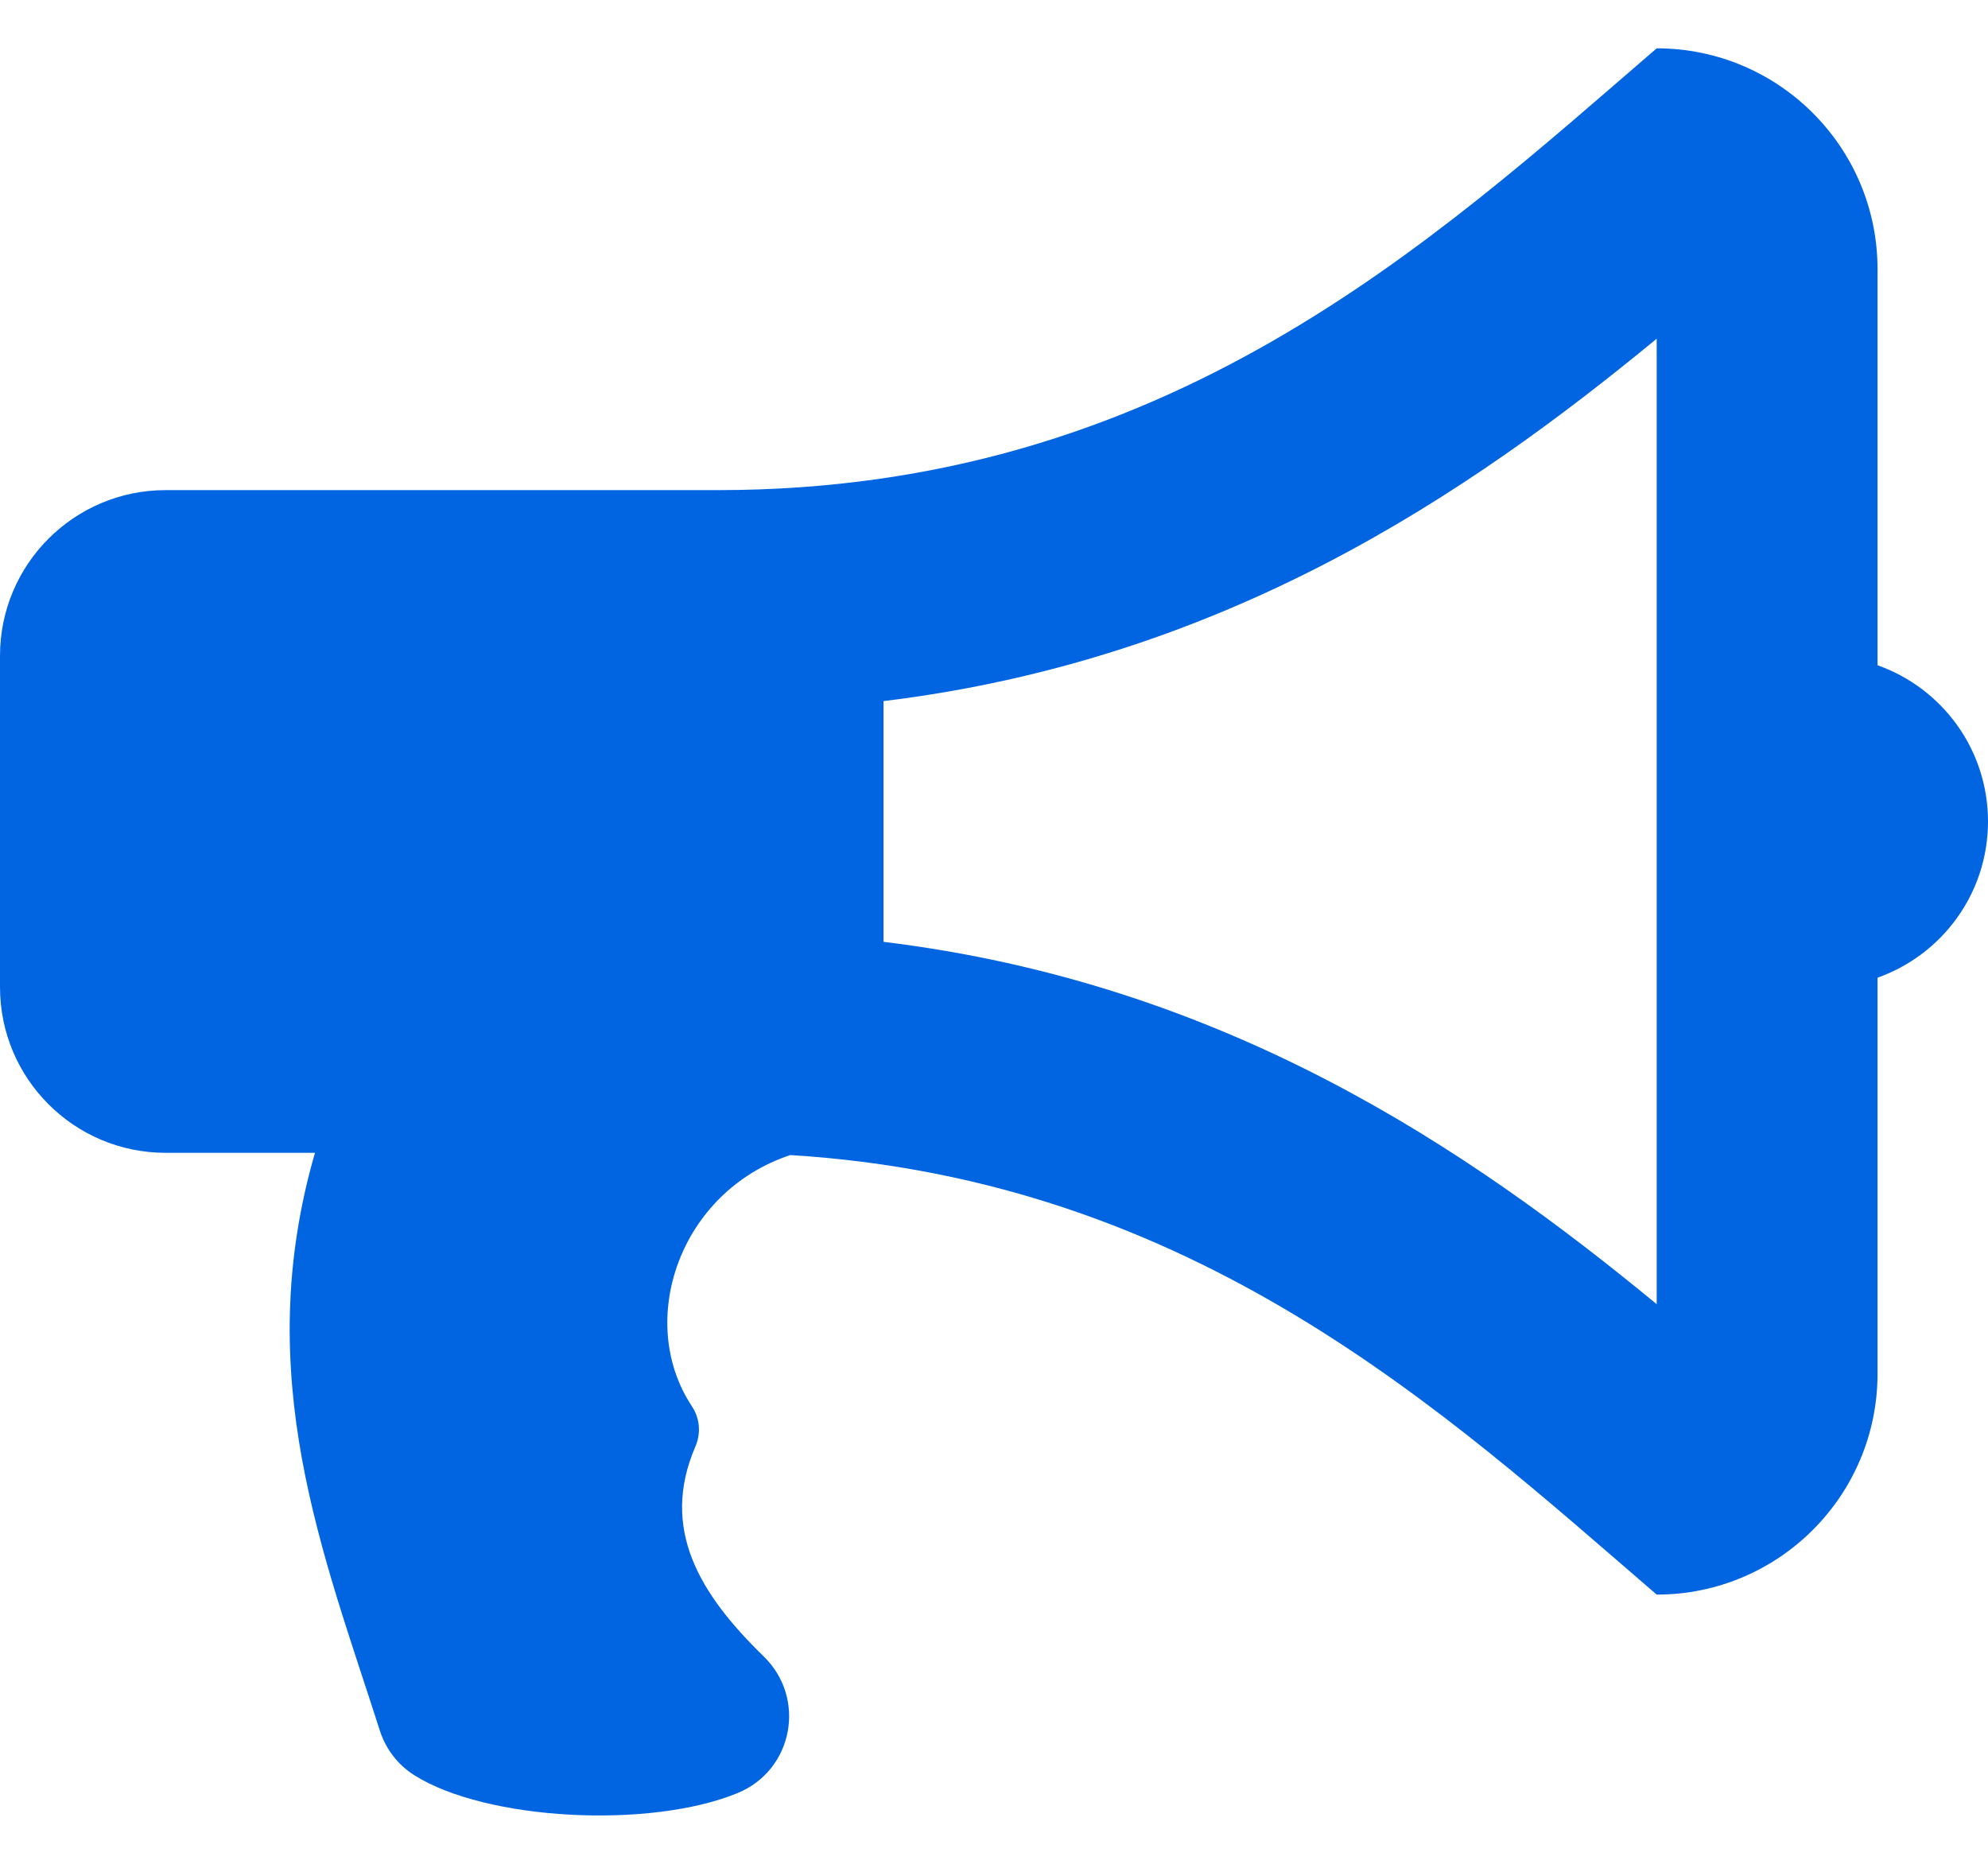 <svg width="32" height="30" viewBox="0 0 32 30" fill="none" xmlns="http://www.w3.org/2000/svg">
 <path  d= "M32 13.222C32 12.061 31.258 11.074 30.222 10.708V4.333C30.222 2.37 28.63 0.778 26.667 0.778C23.056 3.889 18.776 7.889 11.556 7.889H2.667C1.194 7.889 0 9.083 0 10.556V15.889C0 17.362 1.194 18.556 2.667 18.556H5.07C4.029 22.147 5.208 25.021 6.115 27.858C6.21 28.153 6.404 28.407 6.667 28.573C7.821 29.304 10.464 29.443 11.876 28.86C12.768 28.491 12.985 27.336 12.294 26.663C11.266 25.662 10.62 24.613 11.194 23.282C11.239 23.178 11.258 23.064 11.248 22.95C11.238 22.837 11.199 22.728 11.136 22.634C10.23 21.262 10.937 19.183 12.721 18.592C19.245 18.994 23.255 22.727 26.667 25.667C28.63 25.667 30.222 24.075 30.222 22.111V15.737C31.258 15.37 32 14.383 32 13.222ZM26.667 20.992C23.633 18.493 19.72 15.829 14.222 15.16V11.285C19.72 10.616 23.633 7.951 26.667 5.452V20.992Z" fill="#0165E1" /></svg>